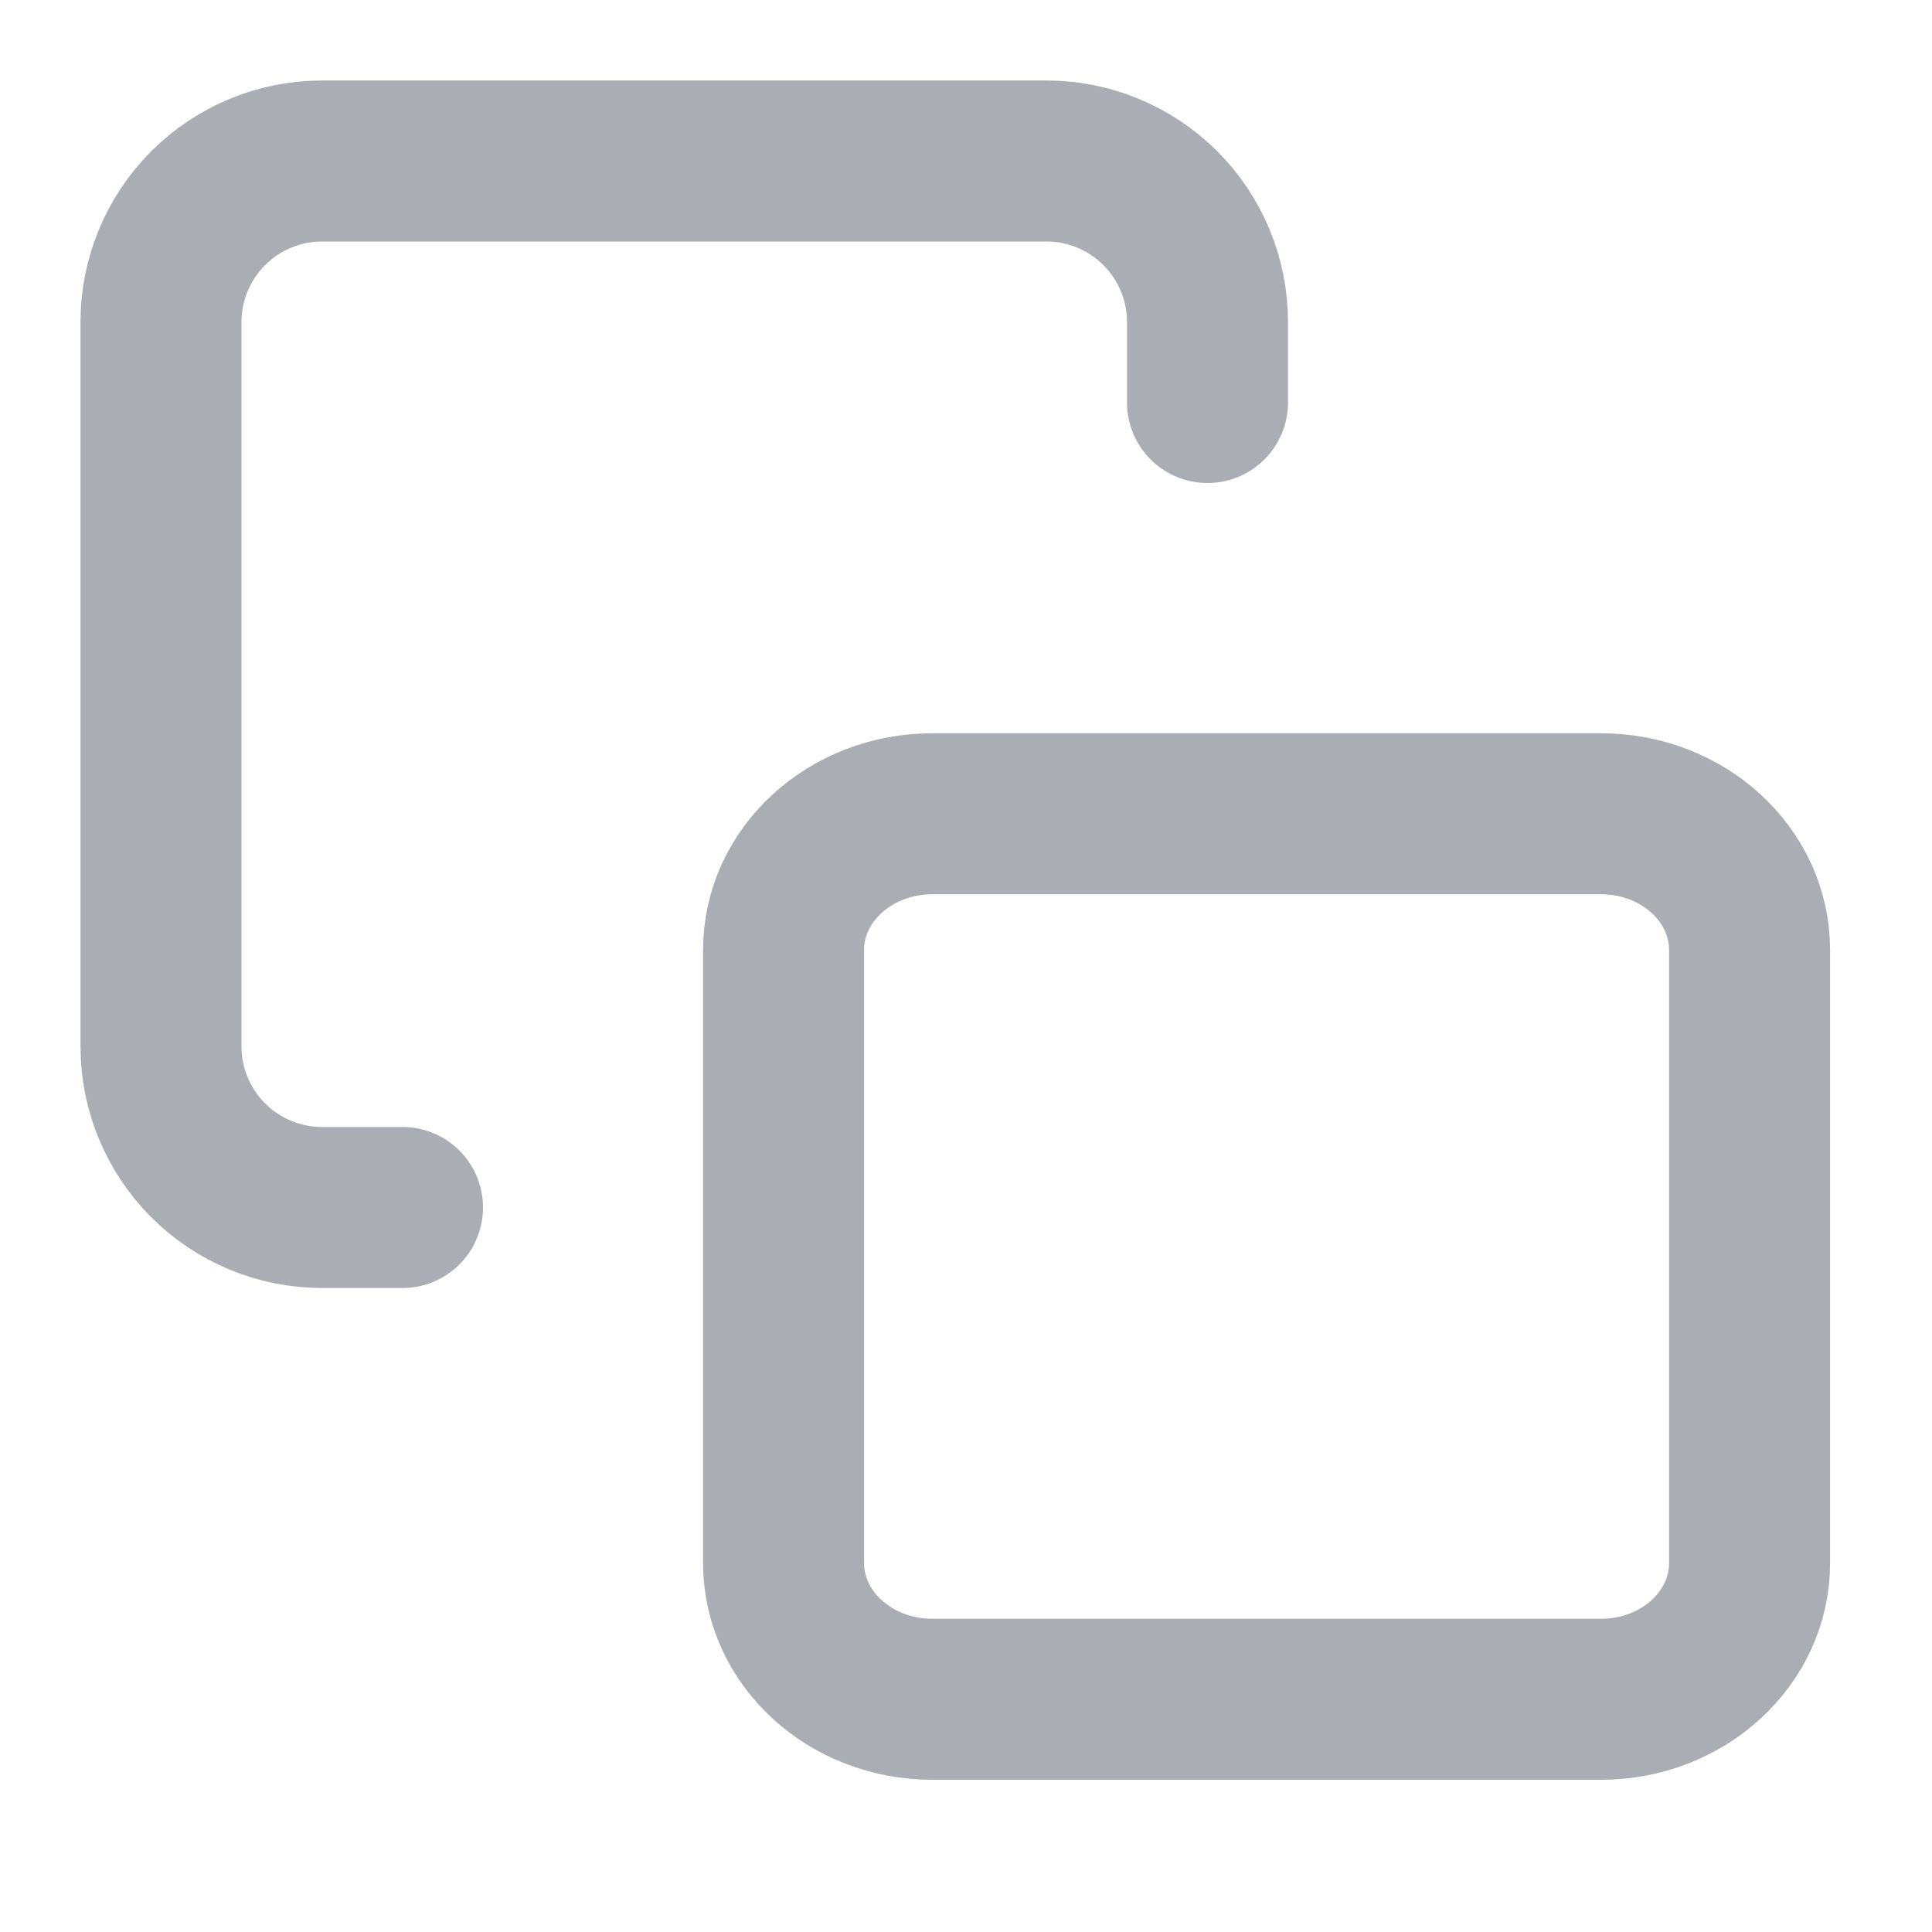 <svg width="24" height="24" viewBox="0 0 24 24" fill="none" xmlns="http://www.w3.org/2000/svg">
<path d="M19.888 10.109H11.581C10.561 10.109 9.734 10.867 9.734 11.801V19.417C9.734 20.351 10.561 21.109 11.581 21.109H19.888C20.908 21.109 21.734 20.351 21.734 19.417V11.801C21.734 10.867 20.908 10.109 19.888 10.109Z" stroke="#AAADB3" stroke-width="2" stroke-linecap="round" stroke-linejoin="round"/>
<path d="M5 15H4C3.47 15 2.961 14.789 2.586 14.414C2.211 14.039 2 13.53 2 13V4C2 3.47 2.211 2.961 2.586 2.586C2.961 2.211 3.47 2 4 2H13C13.53 2 14.039 2.211 14.414 2.586C14.789 2.961 15 3.47 15 4V5" stroke="#AAADB3" stroke-width="2" stroke-linecap="round" stroke-linejoin="round"/>
</svg>
